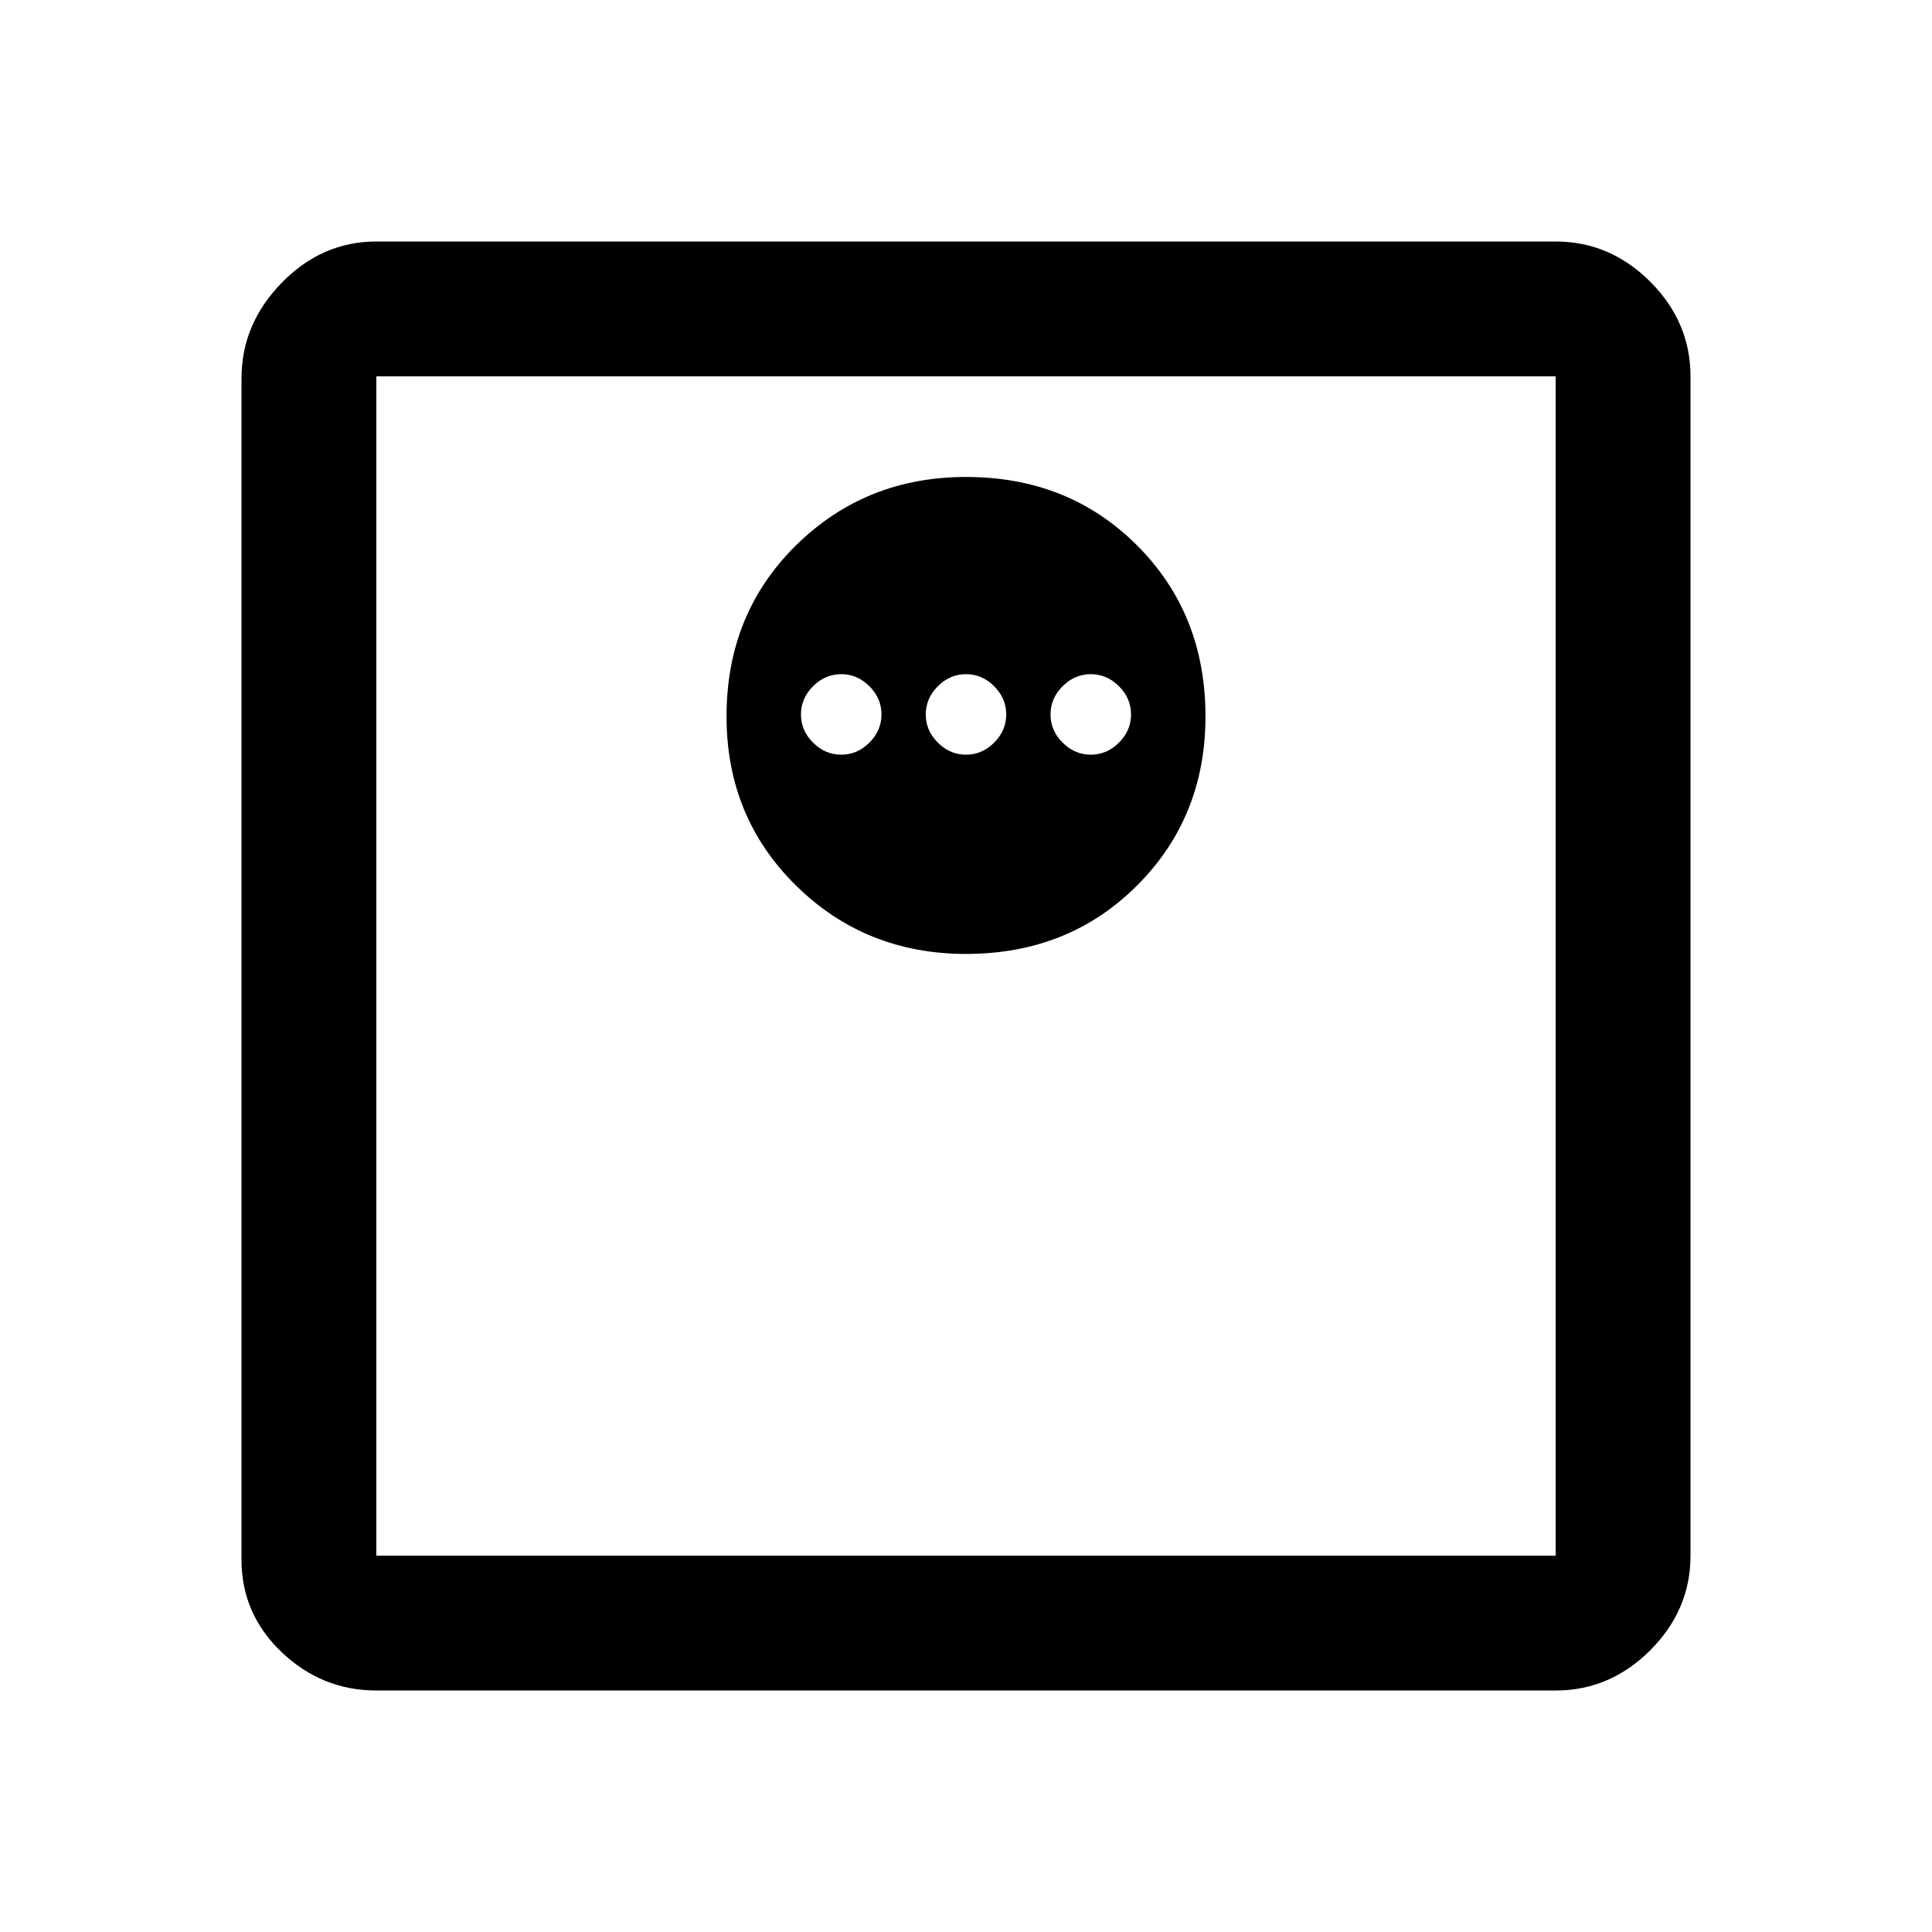 <svg xmlns="http://www.w3.org/2000/svg" height="40" width="40"><path d="M7.792 35Q6.667 35 5.833 34.208Q5 33.417 5 32.292V7.833Q5 6.708 5.833 5.854Q6.667 5 7.792 5H32.208Q33.333 5 34.167 5.833Q35 6.667 35 7.792V32.208Q35 33.333 34.167 34.167Q33.333 35 32.208 35ZM7.792 32.208H32.208Q32.208 32.208 32.208 32.208Q32.208 32.208 32.208 32.208V7.792Q32.208 7.792 32.208 7.792Q32.208 7.792 32.208 7.792H7.792Q7.792 7.792 7.792 7.792Q7.792 7.792 7.792 7.792V32.208Q7.792 32.208 7.792 32.208Q7.792 32.208 7.792 32.208ZM20 19.75Q22.125 19.75 23.542 18.333Q24.958 16.917 24.958 14.833Q24.958 12.708 23.542 11.292Q22.125 9.875 20 9.875Q17.917 9.875 16.479 11.292Q15.042 12.708 15.042 14.833Q15.042 16.917 16.479 18.333Q17.917 19.75 20 19.75ZM17.417 15.625Q17.083 15.625 16.833 15.375Q16.583 15.125 16.583 14.792Q16.583 14.458 16.833 14.208Q17.083 13.958 17.417 13.958Q17.75 13.958 18 14.208Q18.25 14.458 18.25 14.792Q18.25 15.125 18 15.375Q17.75 15.625 17.417 15.625ZM20 15.625Q19.667 15.625 19.417 15.375Q19.167 15.125 19.167 14.792Q19.167 14.458 19.417 14.208Q19.667 13.958 20 13.958Q20.333 13.958 20.583 14.208Q20.833 14.458 20.833 14.792Q20.833 15.125 20.583 15.375Q20.333 15.625 20 15.625ZM22.583 15.625Q22.25 15.625 22 15.375Q21.75 15.125 21.75 14.792Q21.75 14.458 22 14.208Q22.25 13.958 22.583 13.958Q22.917 13.958 23.167 14.208Q23.417 14.458 23.417 14.792Q23.417 15.125 23.167 15.375Q22.917 15.625 22.583 15.625ZM7.792 32.208Q7.792 32.208 7.792 32.208Q7.792 32.208 7.792 32.208V7.792Q7.792 7.792 7.792 7.792Q7.792 7.792 7.792 7.792Q7.792 7.792 7.792 7.792Q7.792 7.792 7.792 7.792V32.208Q7.792 32.208 7.792 32.208Q7.792 32.208 7.792 32.208Z"/></svg>